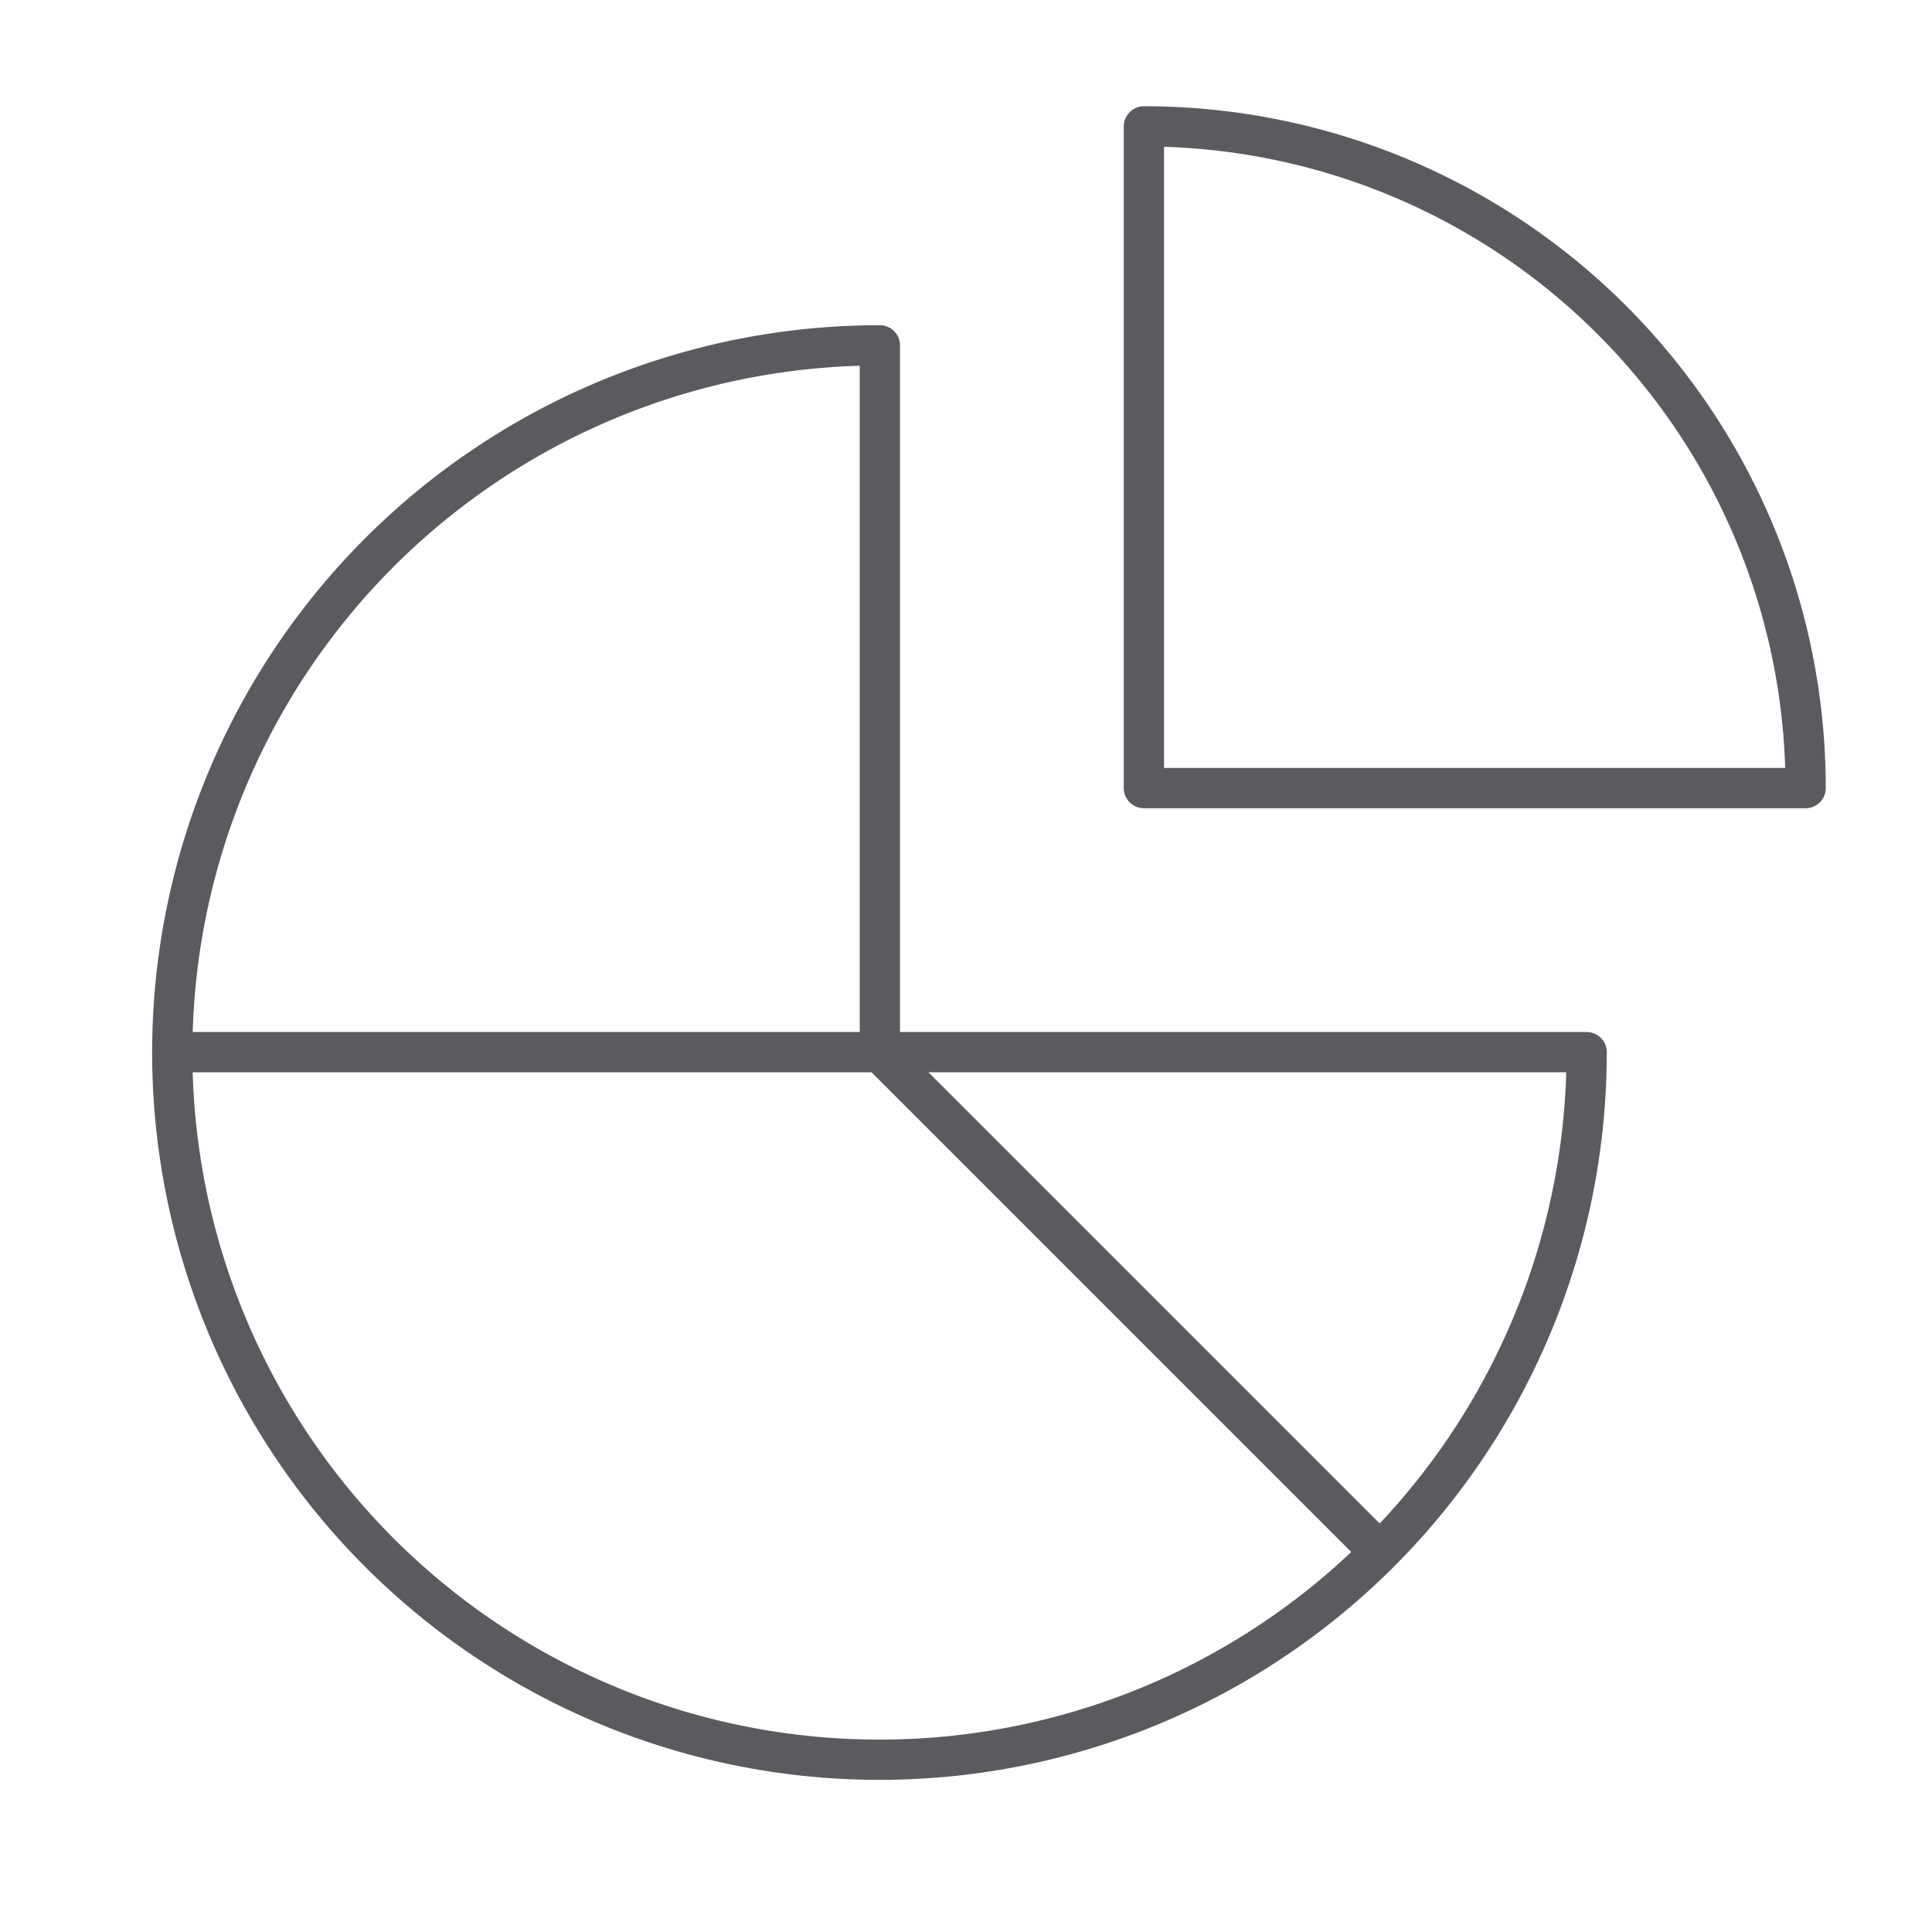 <svg id="Layer_1" data-name="Layer 1" xmlns="http://www.w3.org/2000/svg" viewBox="0 0 48 48"><defs><style>.cls-1,.cls-2{fill:none;stroke:#5a5b5e;stroke-linejoin:round;}.cls-1{stroke-linecap:square;}</style></defs><title>unicons-interface-48px-chart-pie</title><path class="cls-1" d="M21.86,8.58A17.57,17.57,0,1,0,39.42,26.14H21.86Z"/><path class="cls-1" d="M44.86,19.58H28.42V3.14A16.43,16.43,0,0,1,44.86,19.58Z"/><polyline class="cls-2" points="34.27 38.55 21.86 26.14 4.29 26.14"/></svg>